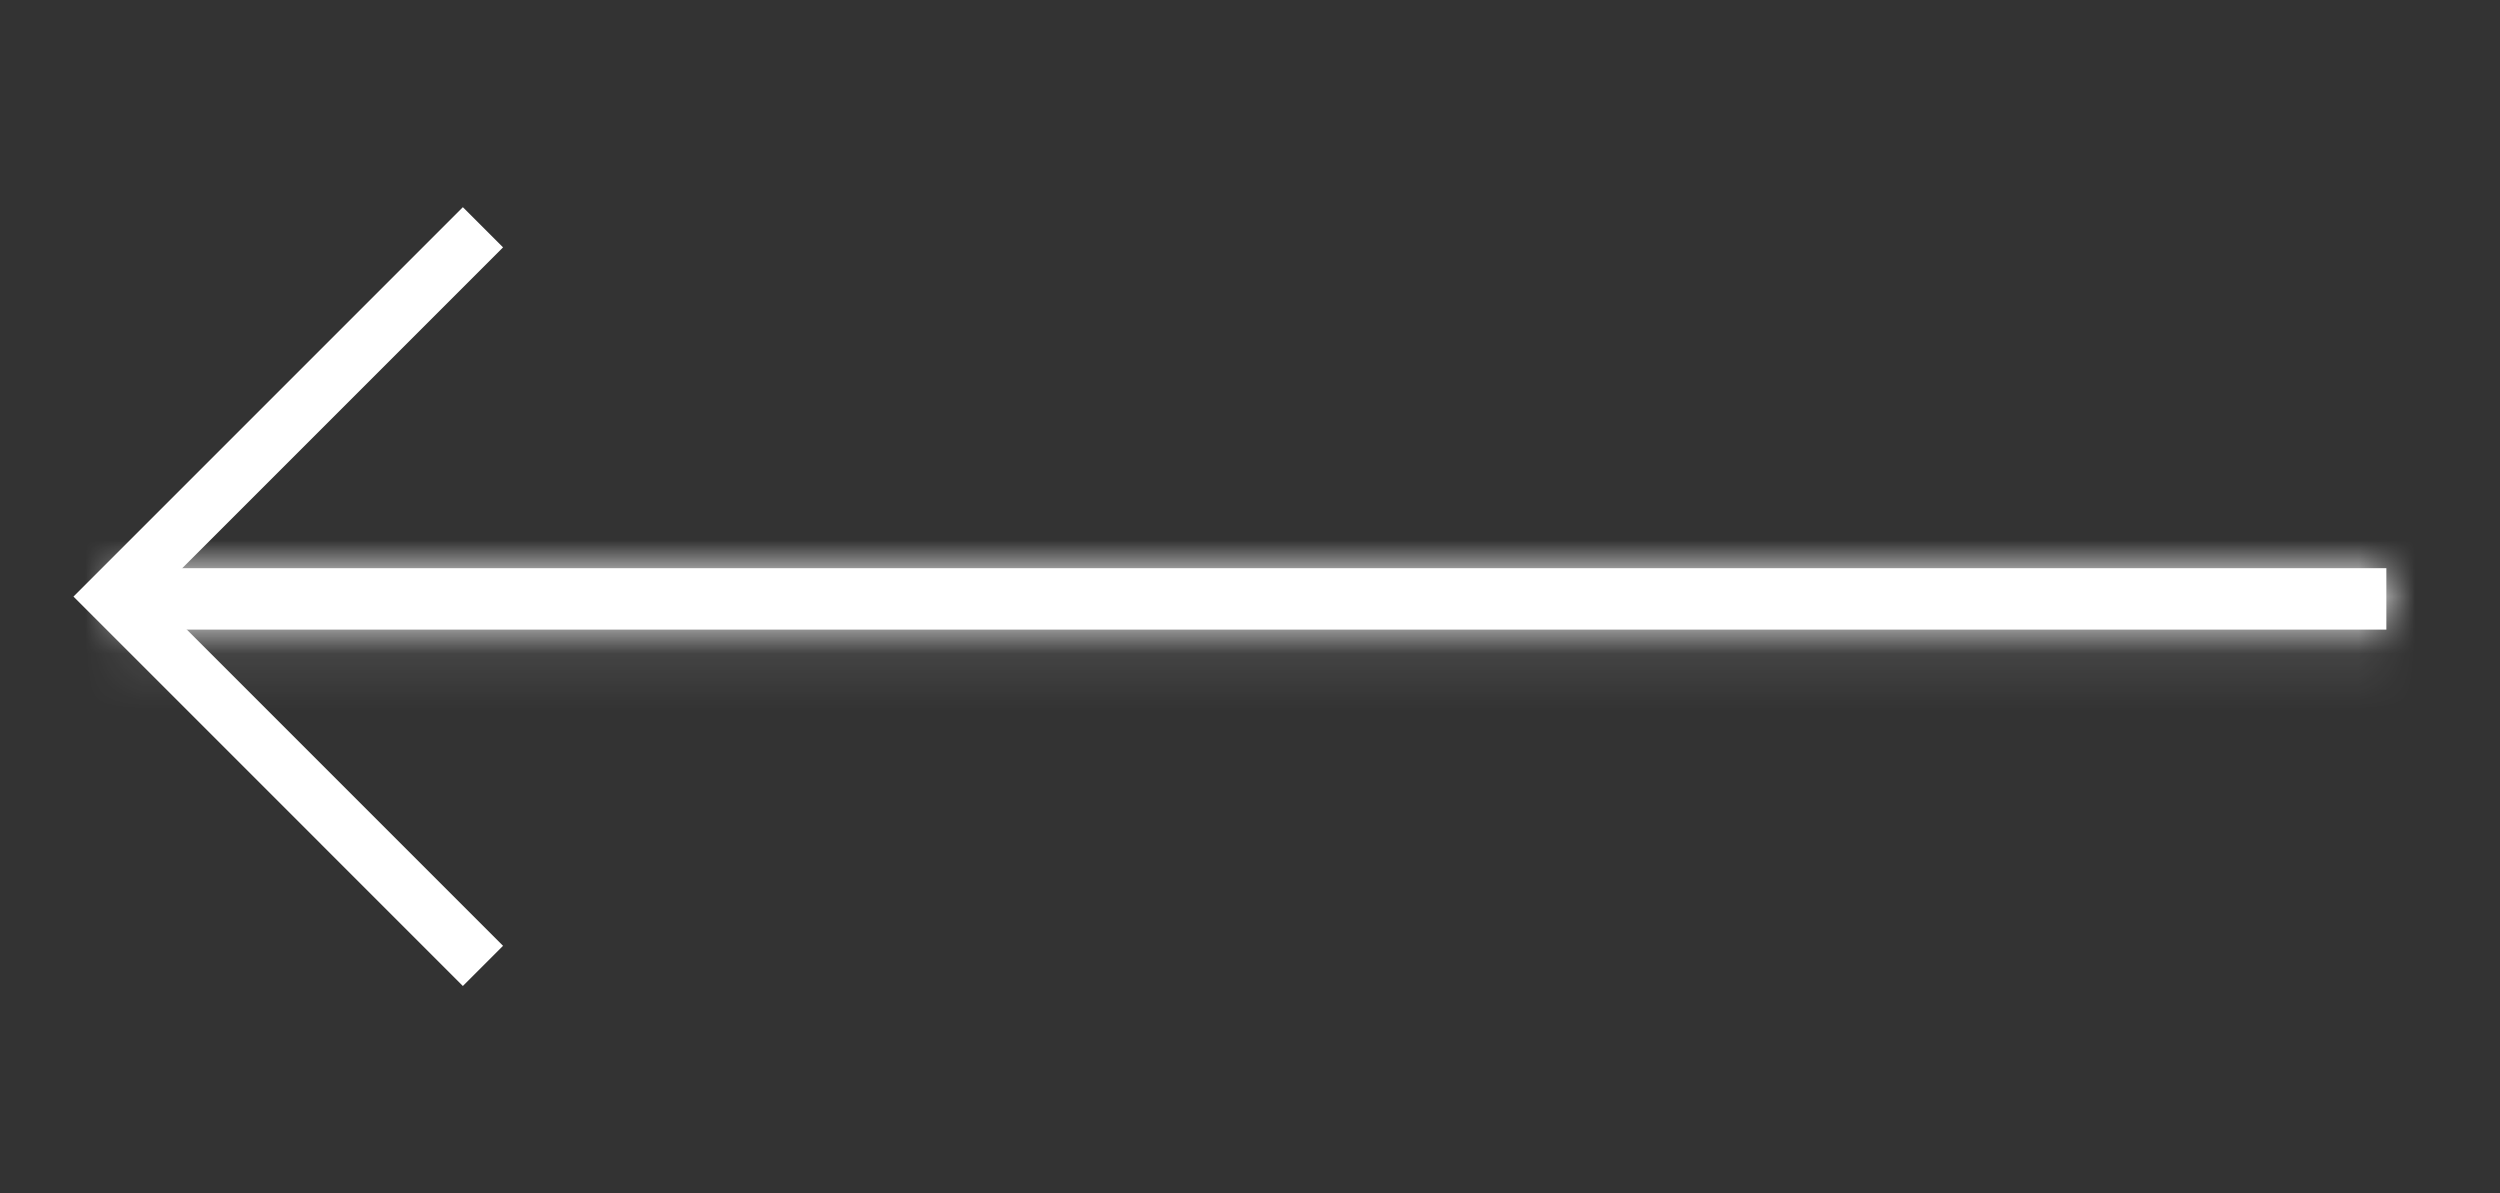 <svg width="44" height="21" viewBox="0 0 44 21" fill="none" xmlns="http://www.w3.org/2000/svg">
<rect x="0" y="0" width="44" height="21" fill="#333333" stroke="none"/>
<mask id="path-1-inside-1_5132_90" fill="white">
<path fill-rule="evenodd" clip-rule="evenodd" d="M42 11.081L2 11.081L2 10L42 10L42 11.081Z"/>
</mask>
<path fill-rule="evenodd" clip-rule="evenodd" d="M42 11.081L2 11.081L2 10L42 10L42 11.081Z" fill="white"/>
<path d="M2 11.081L-9.45108e-08 11.081L-2.69356e-07 13.081L2 13.081L2 11.081ZM42 11.081L42 13.081L44 13.081L44 11.081L42 11.081ZM2 10L2 8L1.74846e-07 8L0 10L2 10ZM42 10L44 10L44 8L42 8L42 10ZM2 13.081L42 13.081L42 9.081L2 9.081L2 13.081ZM0 10L-9.45108e-08 11.081L4 11.081L4 10L0 10ZM42 8L2 8L2 12L42 12L42 8ZM44 11.081L44 10L40 10L40 11.081L44 11.081Z" fill="white" mask="url(#path-1-inside-1_5132_90)"/>
<path d="M8.5 4L2 10.5L8.5 17" stroke="white"/>
</svg>
